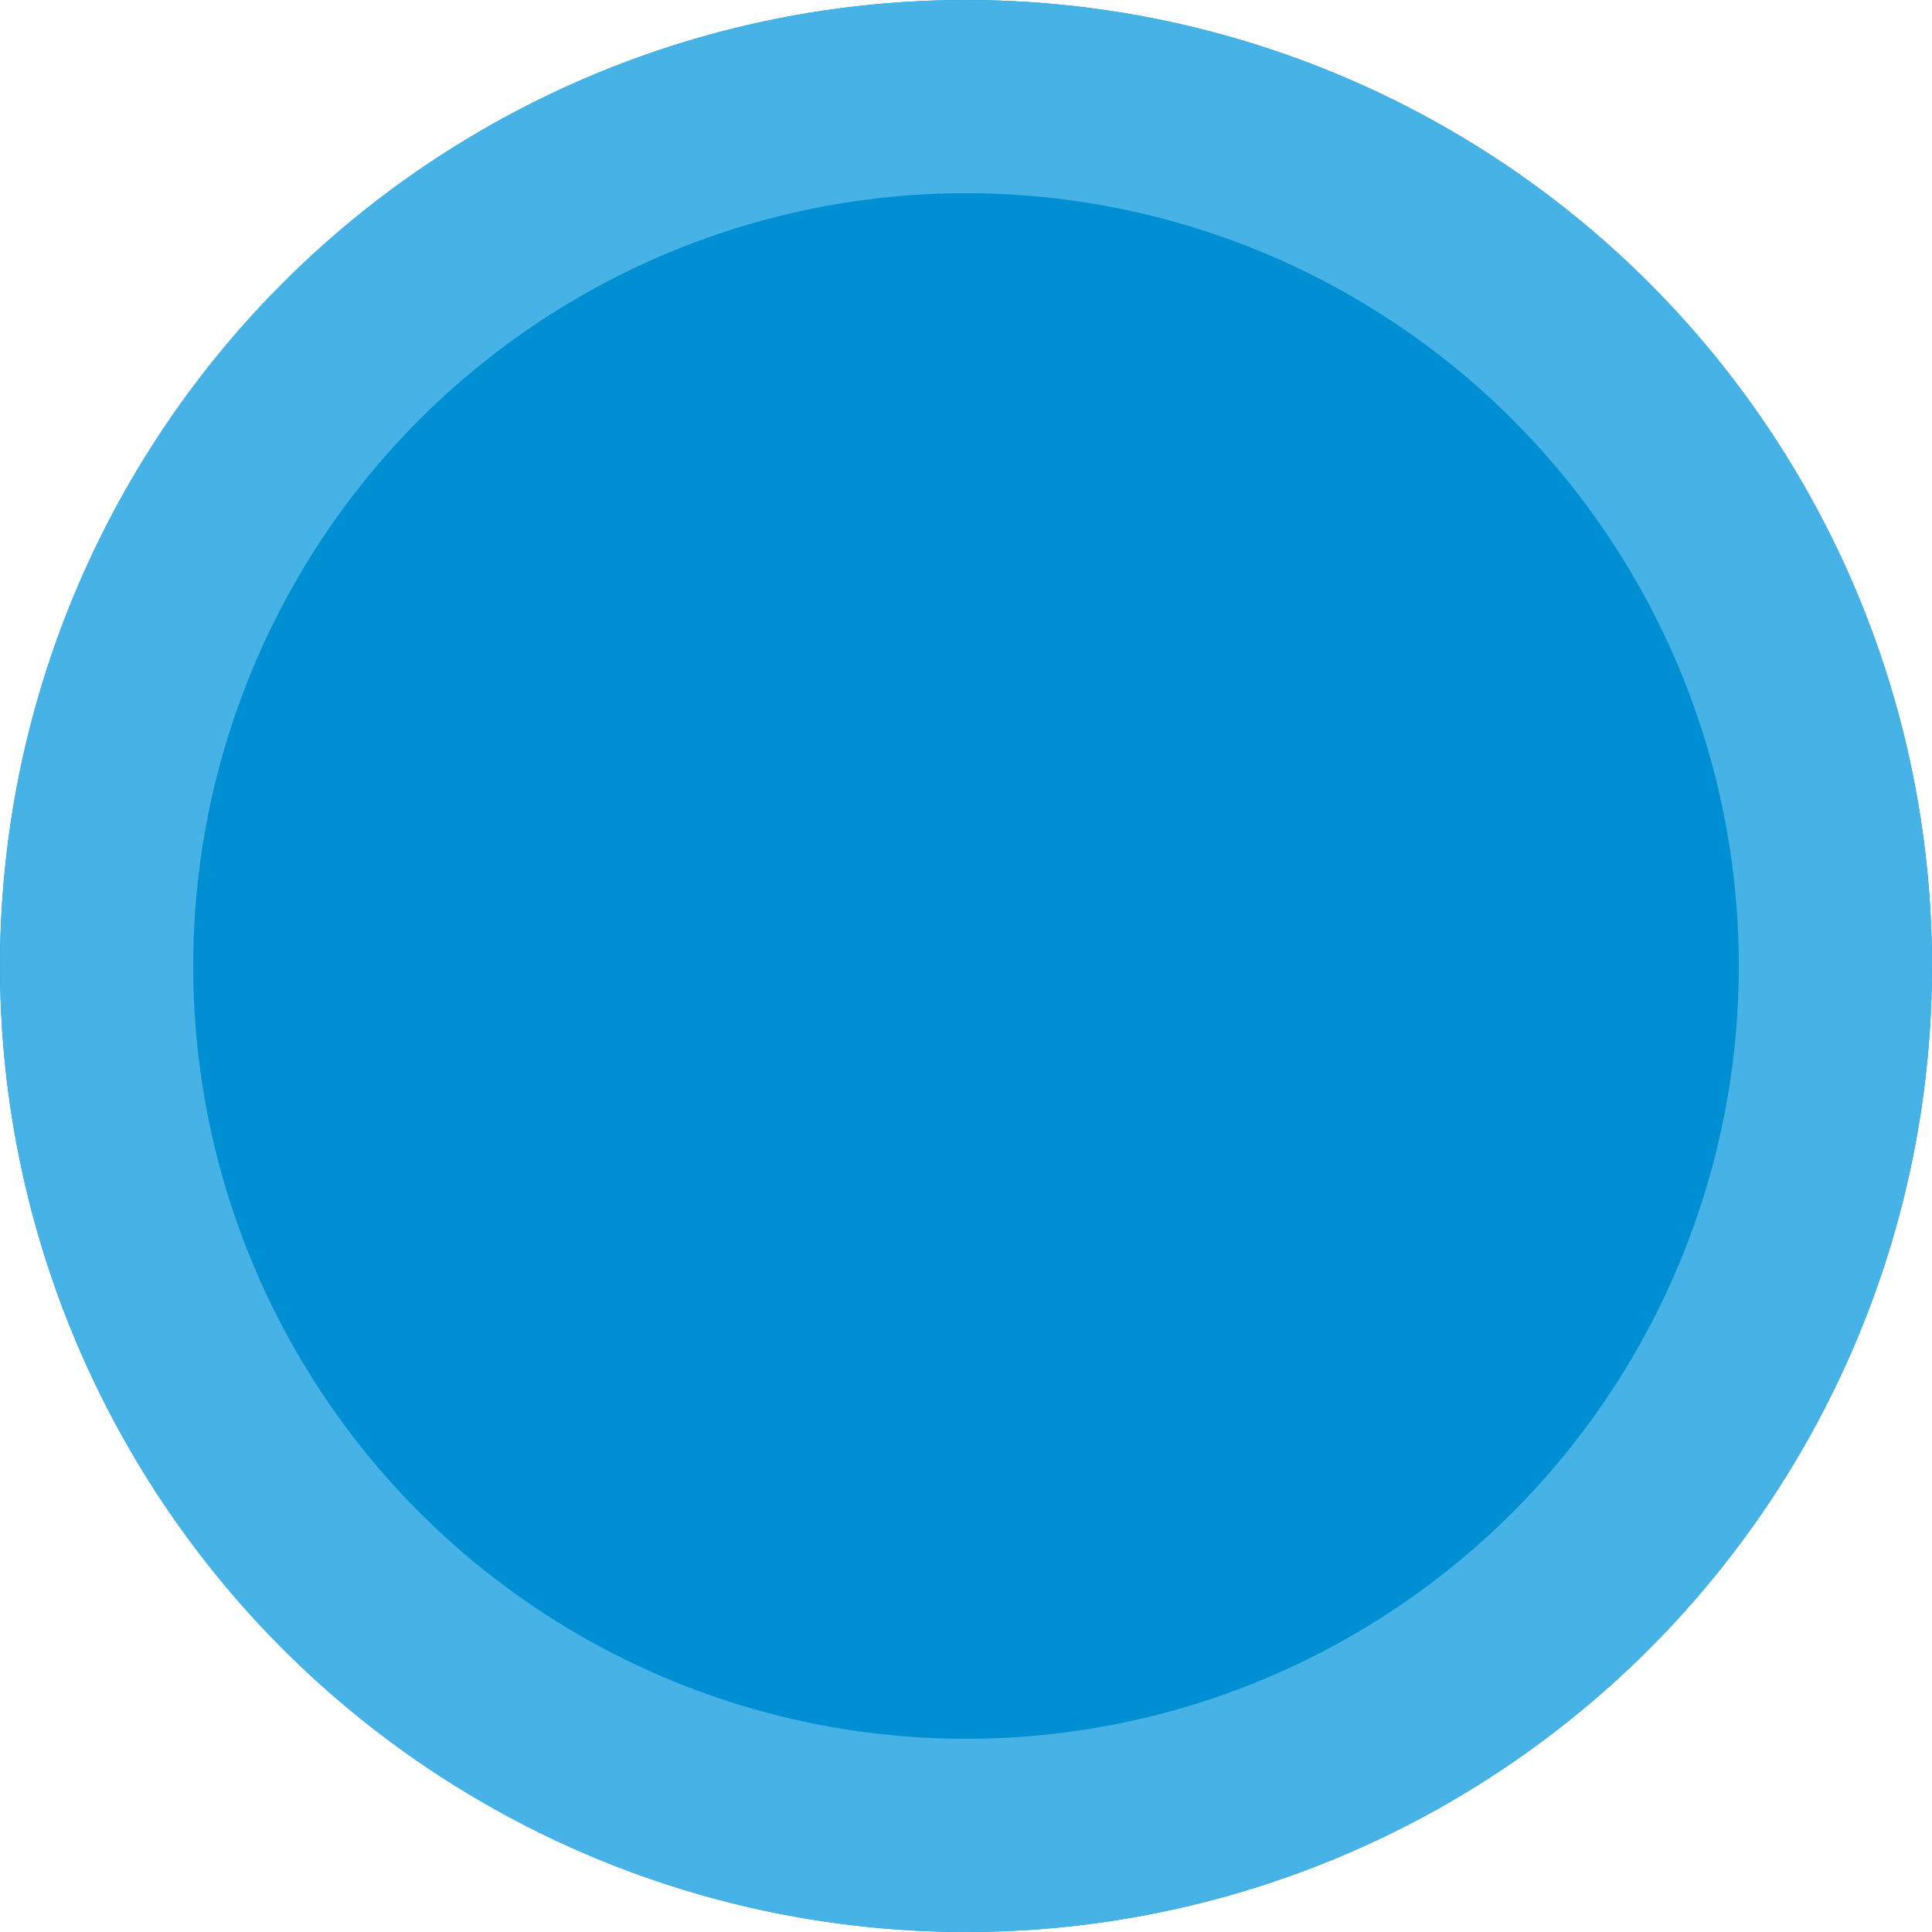 <svg xmlns="http://www.w3.org/2000/svg" xmlns:xlink="http://www.w3.org/1999/xlink" width="30" height="30" viewBox="0 0 30 30">
    <defs>
        <circle id="a" cx="15" cy="18" r="15"/>
    </defs>
    <g fill="none" fill-rule="evenodd" transform="translate(0 -3)">
        <use fill="#008FD2" xlink:href="#a"/>
        <circle cx="15" cy="18" r="13.5" stroke="#46B2E6" stroke-width="3"/>
    </g>
</svg>
